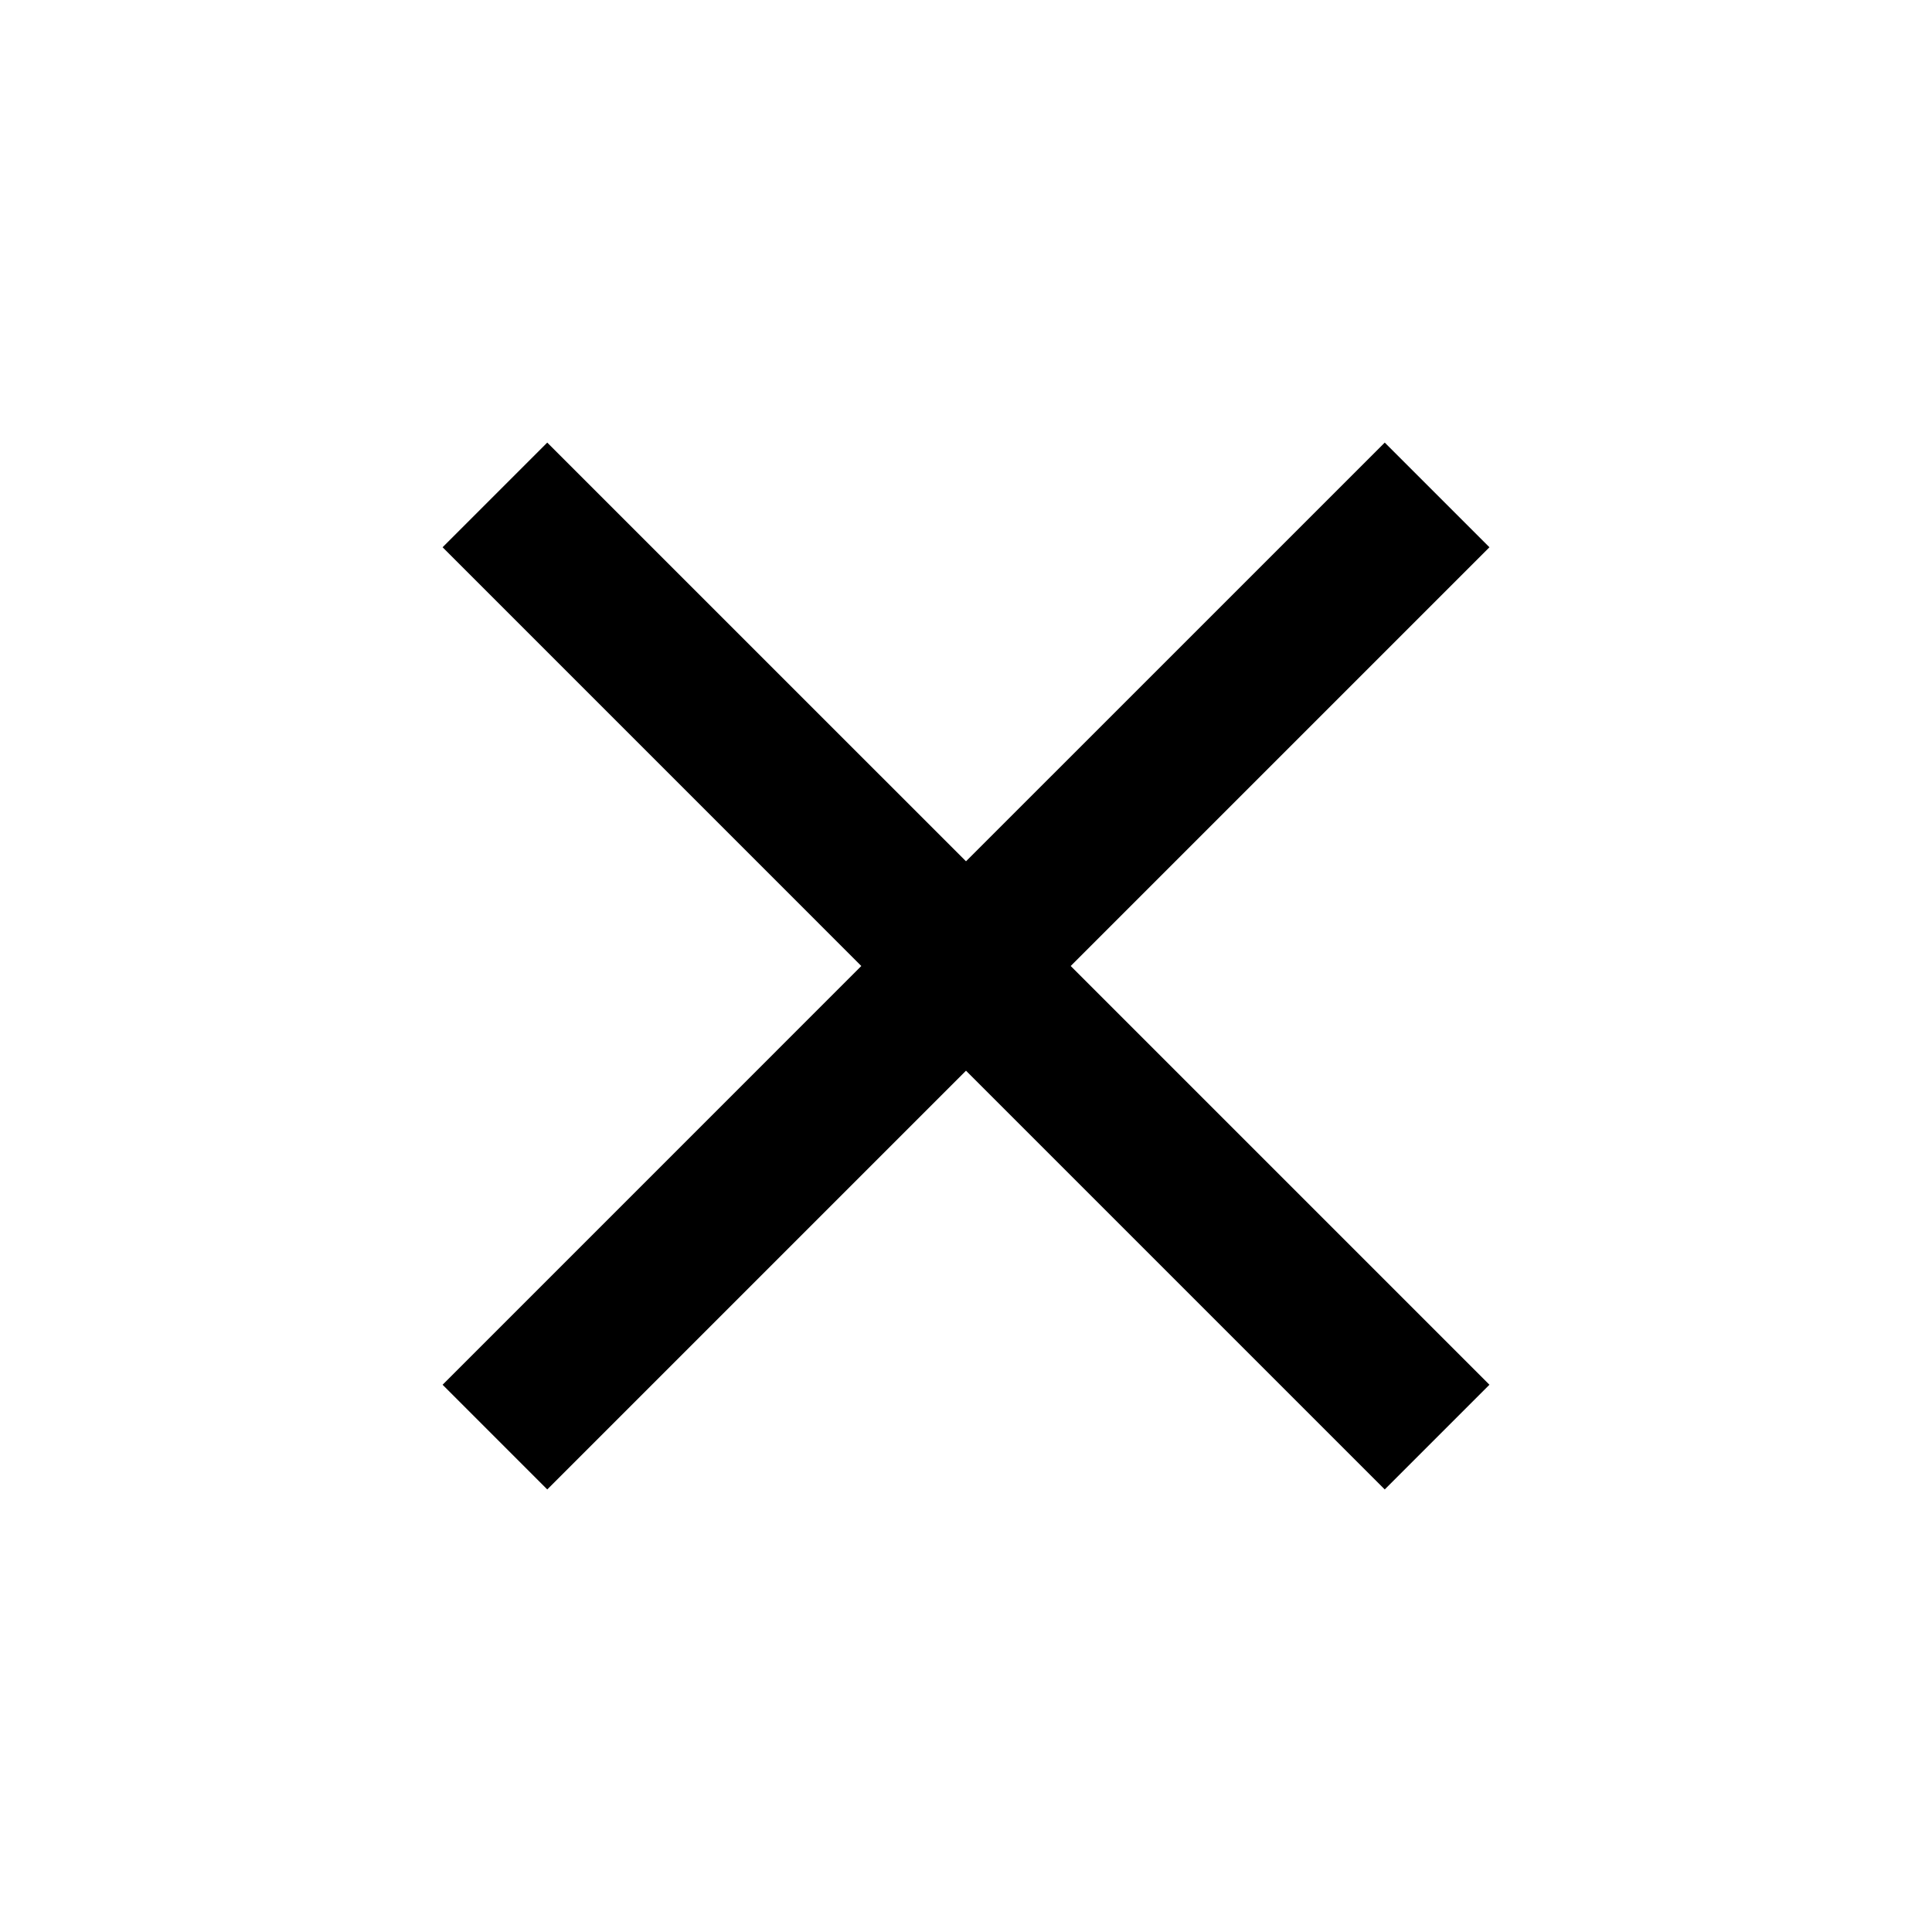 <svg width="58" height="58" viewBox="0 0 58 58" fill="none" xmlns="http://www.w3.org/2000/svg">
<path d="M41.571 13.287L29 25.857L16.429 13.287L13.287 16.429L25.857 29L13.287 41.571L16.429 44.714L29 32.143L41.571 44.714L44.714 41.571L32.143 29L44.714 16.429L41.571 13.287Z" fill="black"/>
</svg>
